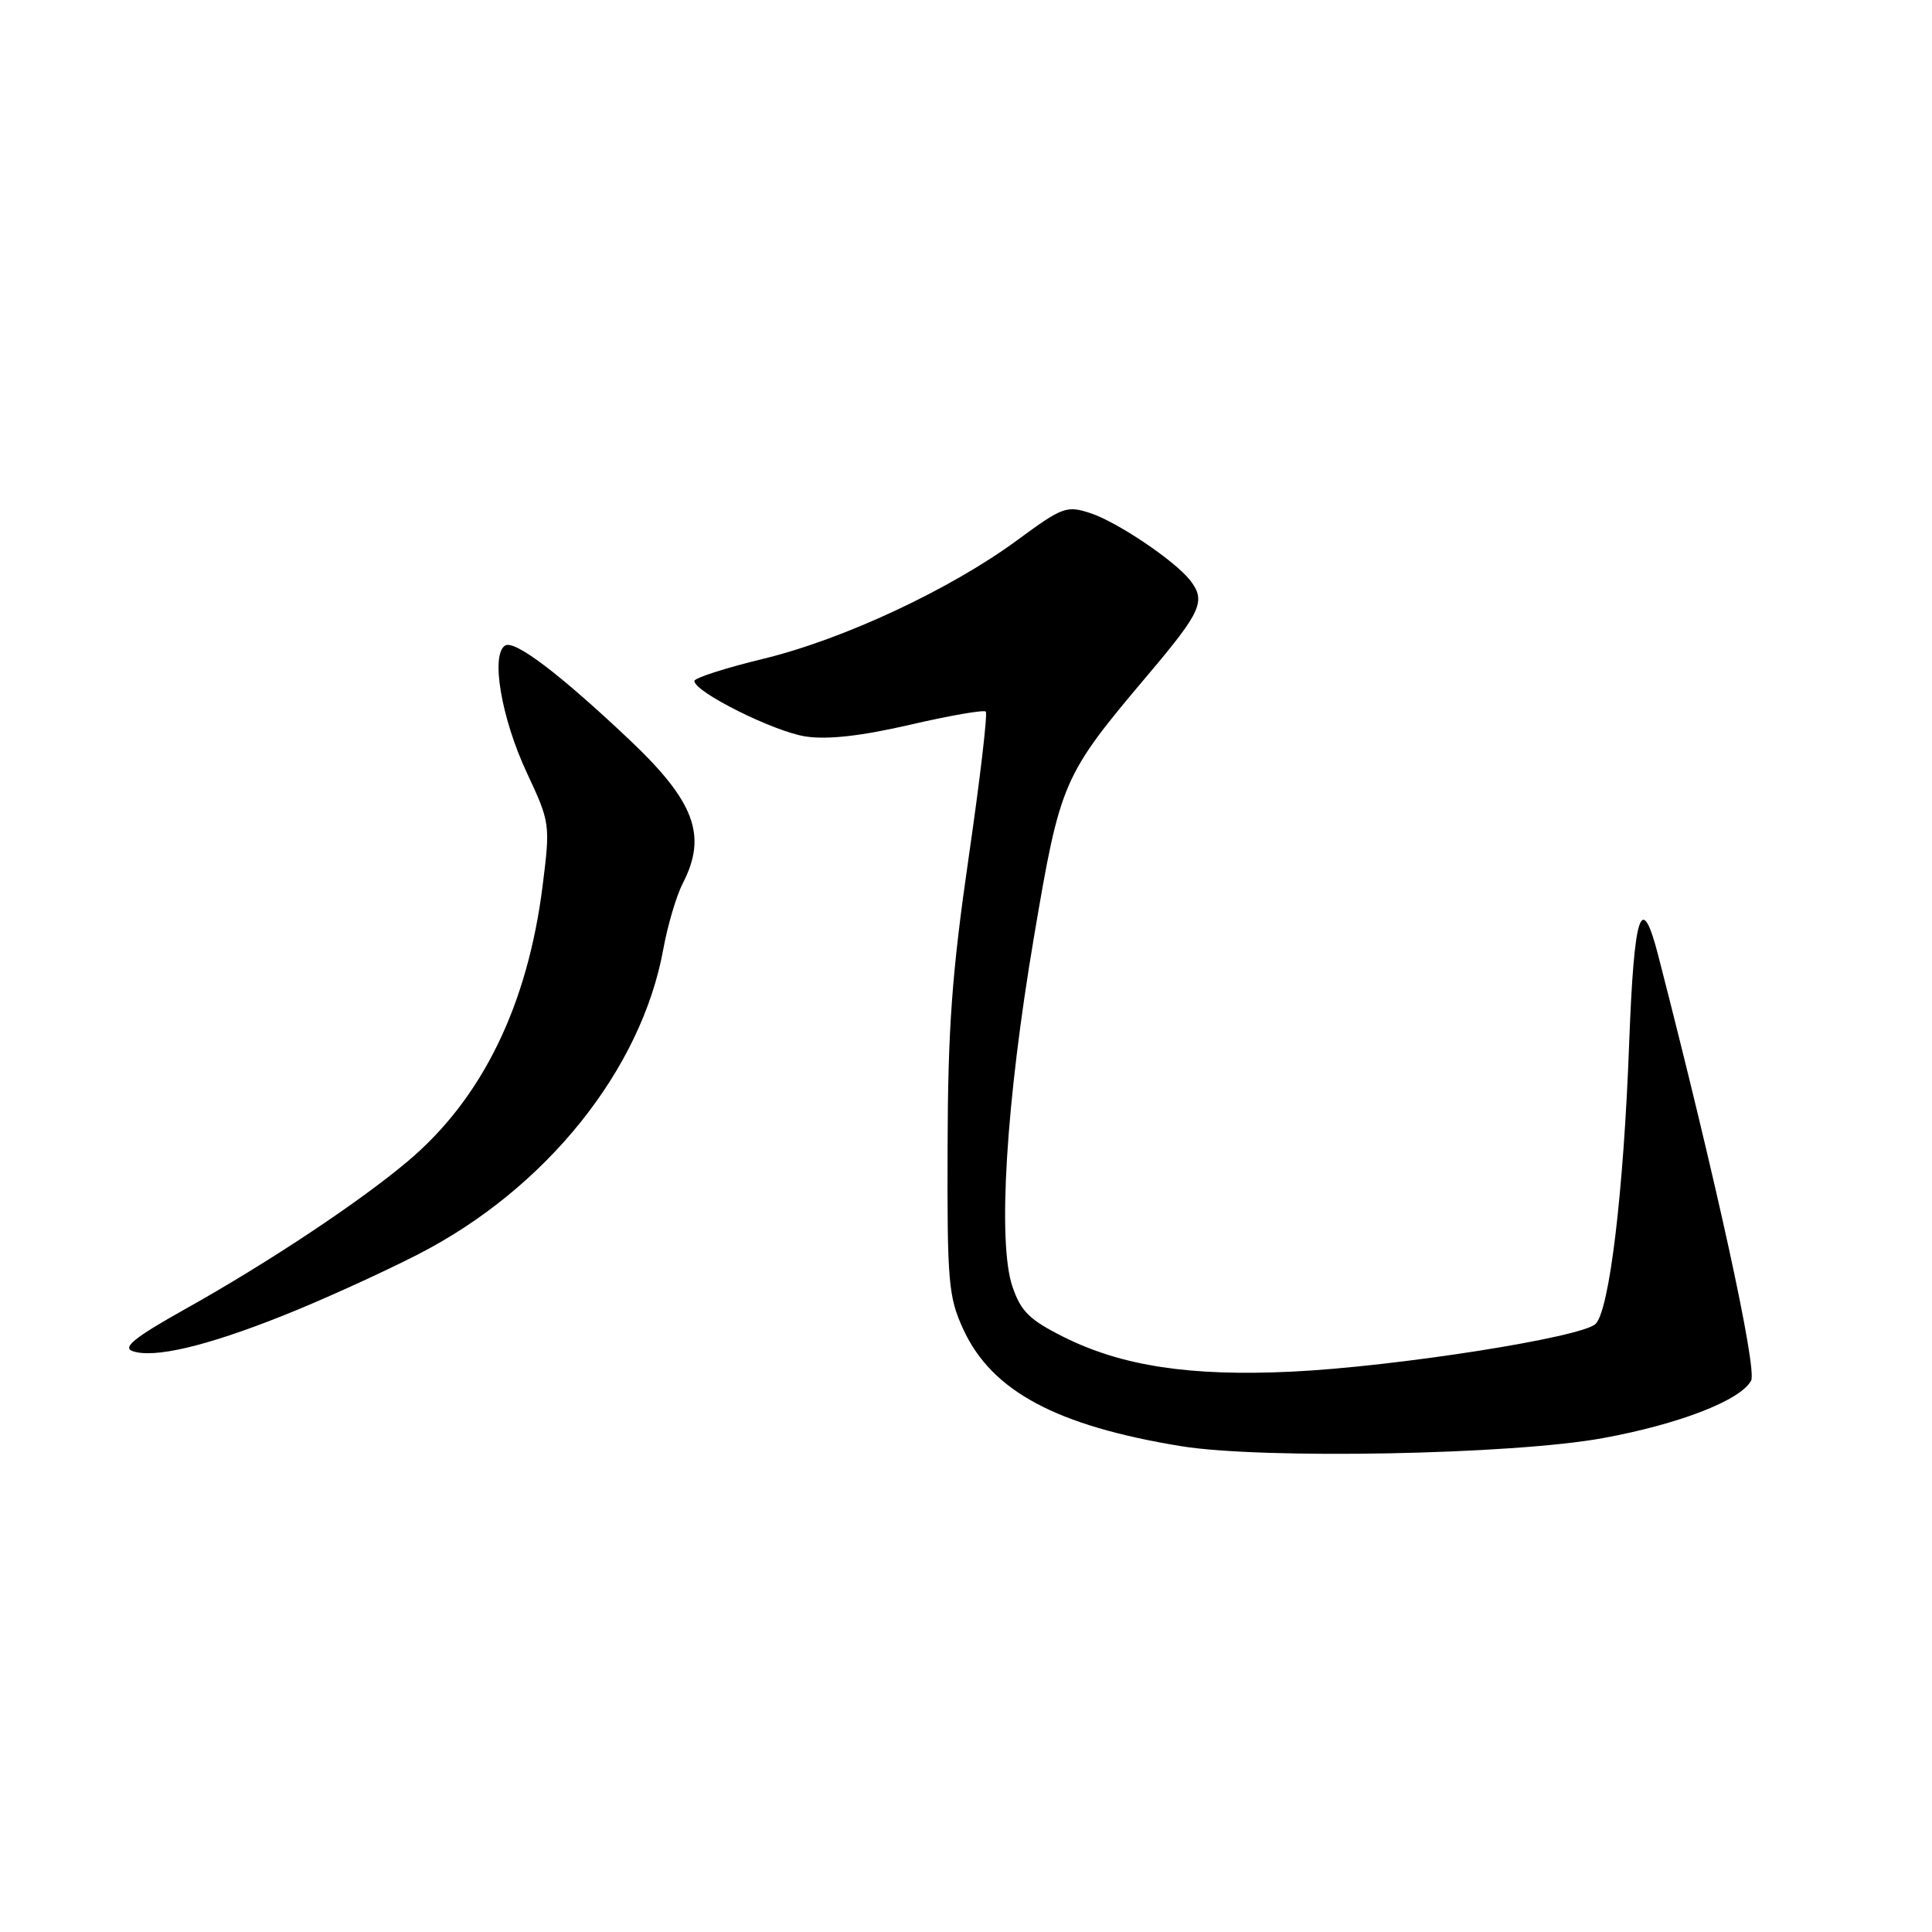 <?xml version="1.0" encoding="UTF-8" standalone="no"?>
<!DOCTYPE svg PUBLIC "-//W3C//DTD SVG 1.1//EN" "http://www.w3.org/Graphics/SVG/1.1/DTD/svg11.dtd" >
<svg xmlns="http://www.w3.org/2000/svg" xmlns:xlink="http://www.w3.org/1999/xlink" version="1.1" viewBox="0 0 256 256">
 <g >
 <path fill="currentColor"
d=" M 212.38 190.56 C 222.46 188.72 230.63 185.56 232.03 182.94 C 232.86 181.39 227.45 156.61 219.74 126.67 C 217.49 117.91 216.53 120.80 215.87 138.31 C 215.14 157.95 213.26 173.59 211.43 175.42 C 209.65 177.21 184.91 181.09 171.16 181.75 C 157.71 182.39 148.69 181.02 140.97 177.17 C 136.41 174.89 135.27 173.77 134.15 170.47 C 132.16 164.61 133.30 146.01 137.01 124.13 C 140.51 103.45 140.79 102.82 152.14 89.38 C 159.19 81.03 159.81 79.64 157.72 76.92 C 155.72 74.34 148.08 69.18 144.50 68.00 C 141.34 66.96 140.79 67.16 134.84 71.54 C 125.93 78.10 111.76 84.72 101.12 87.30 C 96.12 88.51 92.02 89.83 92.01 90.23 C 91.99 91.68 102.59 96.97 106.77 97.59 C 109.66 98.03 114.16 97.52 120.60 96.03 C 125.86 94.81 130.37 94.03 130.62 94.29 C 130.88 94.55 129.86 103.25 128.35 113.63 C 126.14 128.90 125.60 136.22 125.56 152.00 C 125.50 169.95 125.67 171.87 127.66 176.18 C 131.43 184.34 139.98 188.92 156.47 191.62 C 167.24 193.38 200.36 192.76 212.38 190.56 Z  M 37.34 174.39 C 42.38 172.40 50.52 168.71 55.43 166.19 C 72.32 157.53 84.99 141.76 87.89 125.77 C 88.46 122.63 89.62 118.71 90.46 117.07 C 93.75 110.71 92.07 106.21 83.35 97.97 C 74.10 89.24 68.19 84.76 66.93 85.54 C 64.99 86.74 66.44 95.20 69.81 102.40 C 72.89 108.98 72.92 109.21 71.91 117.29 C 69.92 133.22 63.90 145.55 54.06 153.85 C 47.65 159.26 35.53 167.31 24.57 173.44 C 17.84 177.21 16.18 178.54 17.57 179.03 C 20.37 180.01 27.26 178.40 37.34 174.39 Z "/>
</g>
</svg>